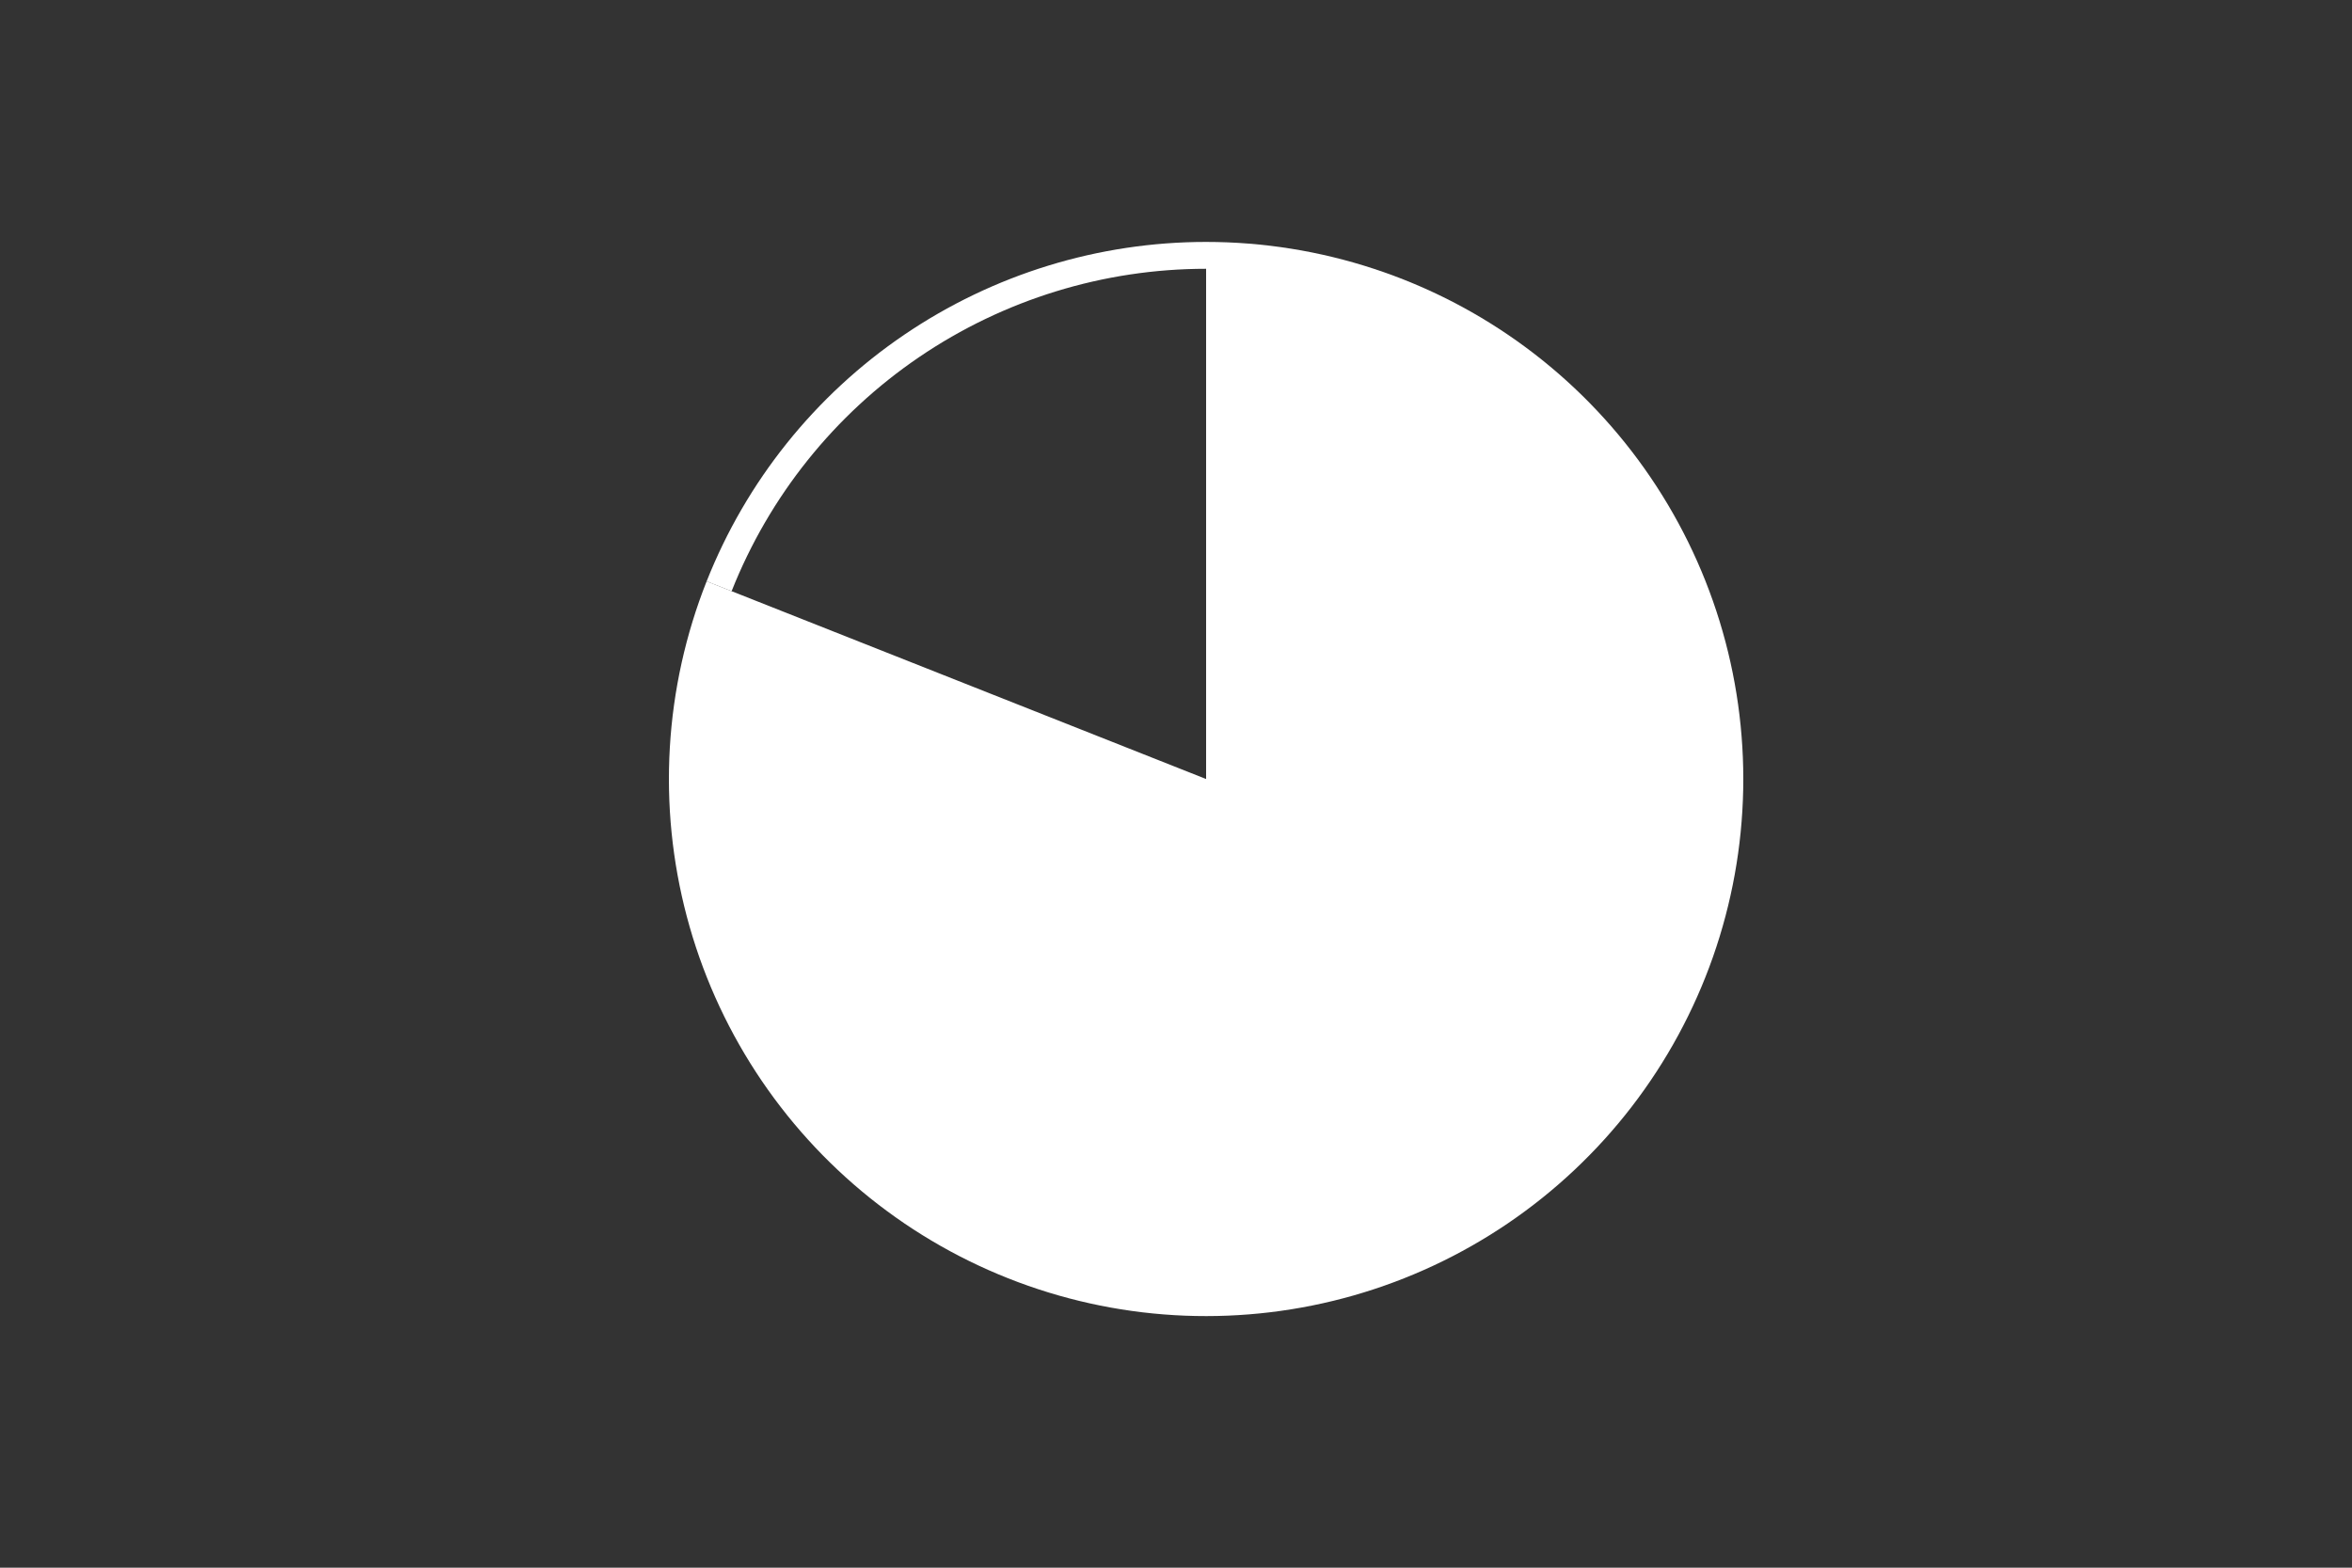 <svg height="288pt" stroke-linejoin="round" viewBox="0 0 432 288" width="432pt" xmlns="http://www.w3.org/2000/svg"><rect x="0" y="0" width="432" height="288" fill="#333333" stroke="none"/><g stroke-linejoin="round"><path d="m0 288h432v-288h-432z" fill="none"/><g fill="#fff"><path d="m129.79 106.79c-3.859 9.748-6.141 20.048-6.758 30.514-.617 10.466.438 20.963 3.124 31.096s6.972 19.774 12.693 28.559 12.806 16.602 20.988 23.157 17.356 11.764 27.178 15.431c9.821 3.667 20.165 5.746 30.64 6.157s20.95-.849 31.029-3.734c10.079-2.885 19.634-7.359 28.305-13.251 8.671-5.893 16.347-13.13 22.74-21.439 6.393-8.309 11.421-17.584 14.895-27.475 3.474-9.892 5.349-20.274 5.555-30.755s-1.26-20.93-4.343-30.95c-3.083-10.02-7.743-19.485-13.804-28.039-6.062-8.554-13.448-16.086-21.881-22.315-8.433-6.229-17.805-11.074-27.763-14.352-9.958-3.279-20.375-4.95-30.859-4.95v98.669z"/><path d="m221.53 44.444c-19.776 0-39.103 5.946-55.46 17.062-16.357 11.116-29 26.897-36.28 45.285l4.587 1.816c6.916-17.468 18.927-32.46 34.466-43.02 15.539-10.56 33.899-16.209 52.687-16.209z"/></g></g></svg>